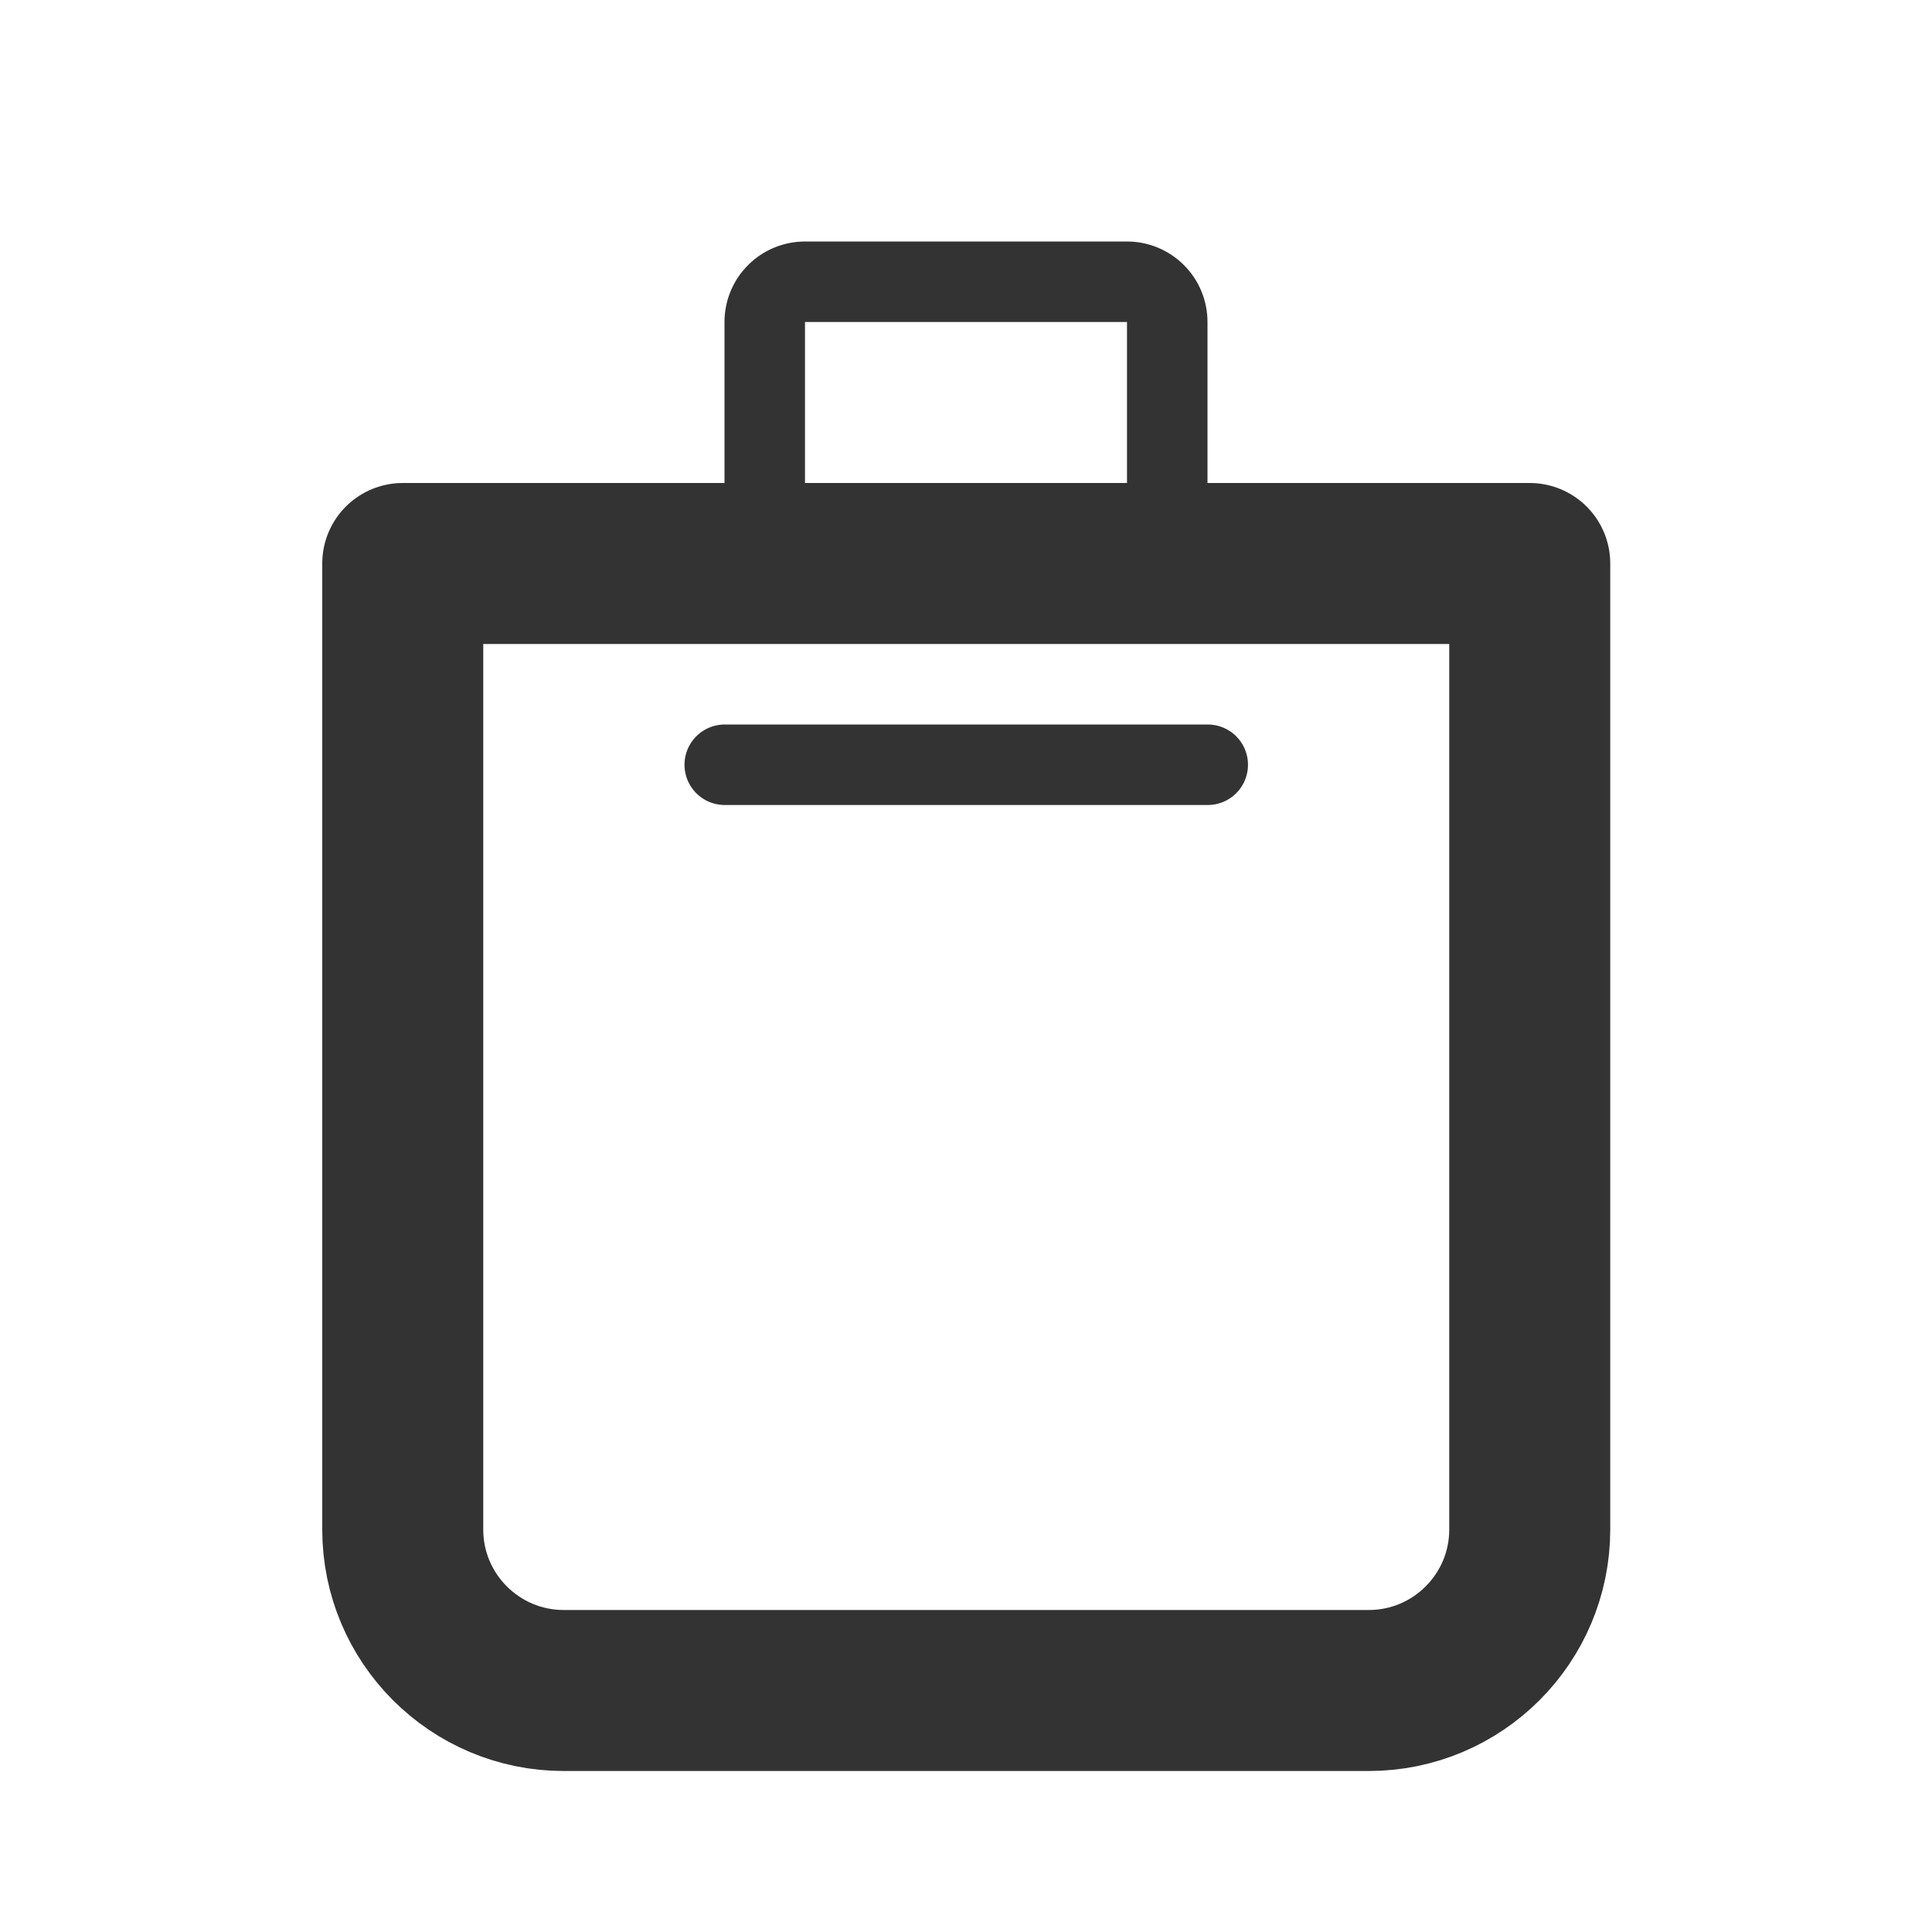 <?xml version="1.0" encoding="UTF-8" standalone="no"?><!DOCTYPE svg PUBLIC "-//W3C//DTD SVG 1.1//EN" "http://www.w3.org/Graphics/SVG/1.1/DTD/svg11.dtd"><svg width="100%" height="100%" viewBox="0 0 24 24" version="1.1" xmlns="http://www.w3.org/2000/svg" xmlns:xlink="http://www.w3.org/1999/xlink" xml:space="preserve" xmlns:serif="http://www.serif.com/" style="fill-rule:evenodd;clip-rule:evenodd;stroke-linecap:round;stroke-linejoin:round;stroke-miterlimit:1.5;"><rect id="object.regular.shoppingBag" x="0.003" y="0" width="24" height="24" style="fill:none;"/><path d="M9.003,9.5l6,0" style="fill:none;stroke:#333;stroke-width:1px;"/><path d="M19.003,7l0,12c0,1.104 -0.896,2 -2,2l-10,0c-1.104,0 -2,-0.896 -2,-2l0,-12l14,0Z" style="fill:none;stroke:#333;stroke-width:2px;"/><path d="M14,7l0,-3l-4,0l0,3l-1,0c0,0 0,-1.815 0,-3c0,-0.265 0.105,-0.52 0.293,-0.707c0.187,-0.188 0.442,-0.293 0.707,-0.293c1.11,0 2.89,0 4,0c0.265,0 0.52,0.105 0.707,0.293c0.188,0.187 0.293,0.442 0.293,0.707c0,1.185 0,3 0,3l-1,0Z" style="fill:#333;"/></svg>